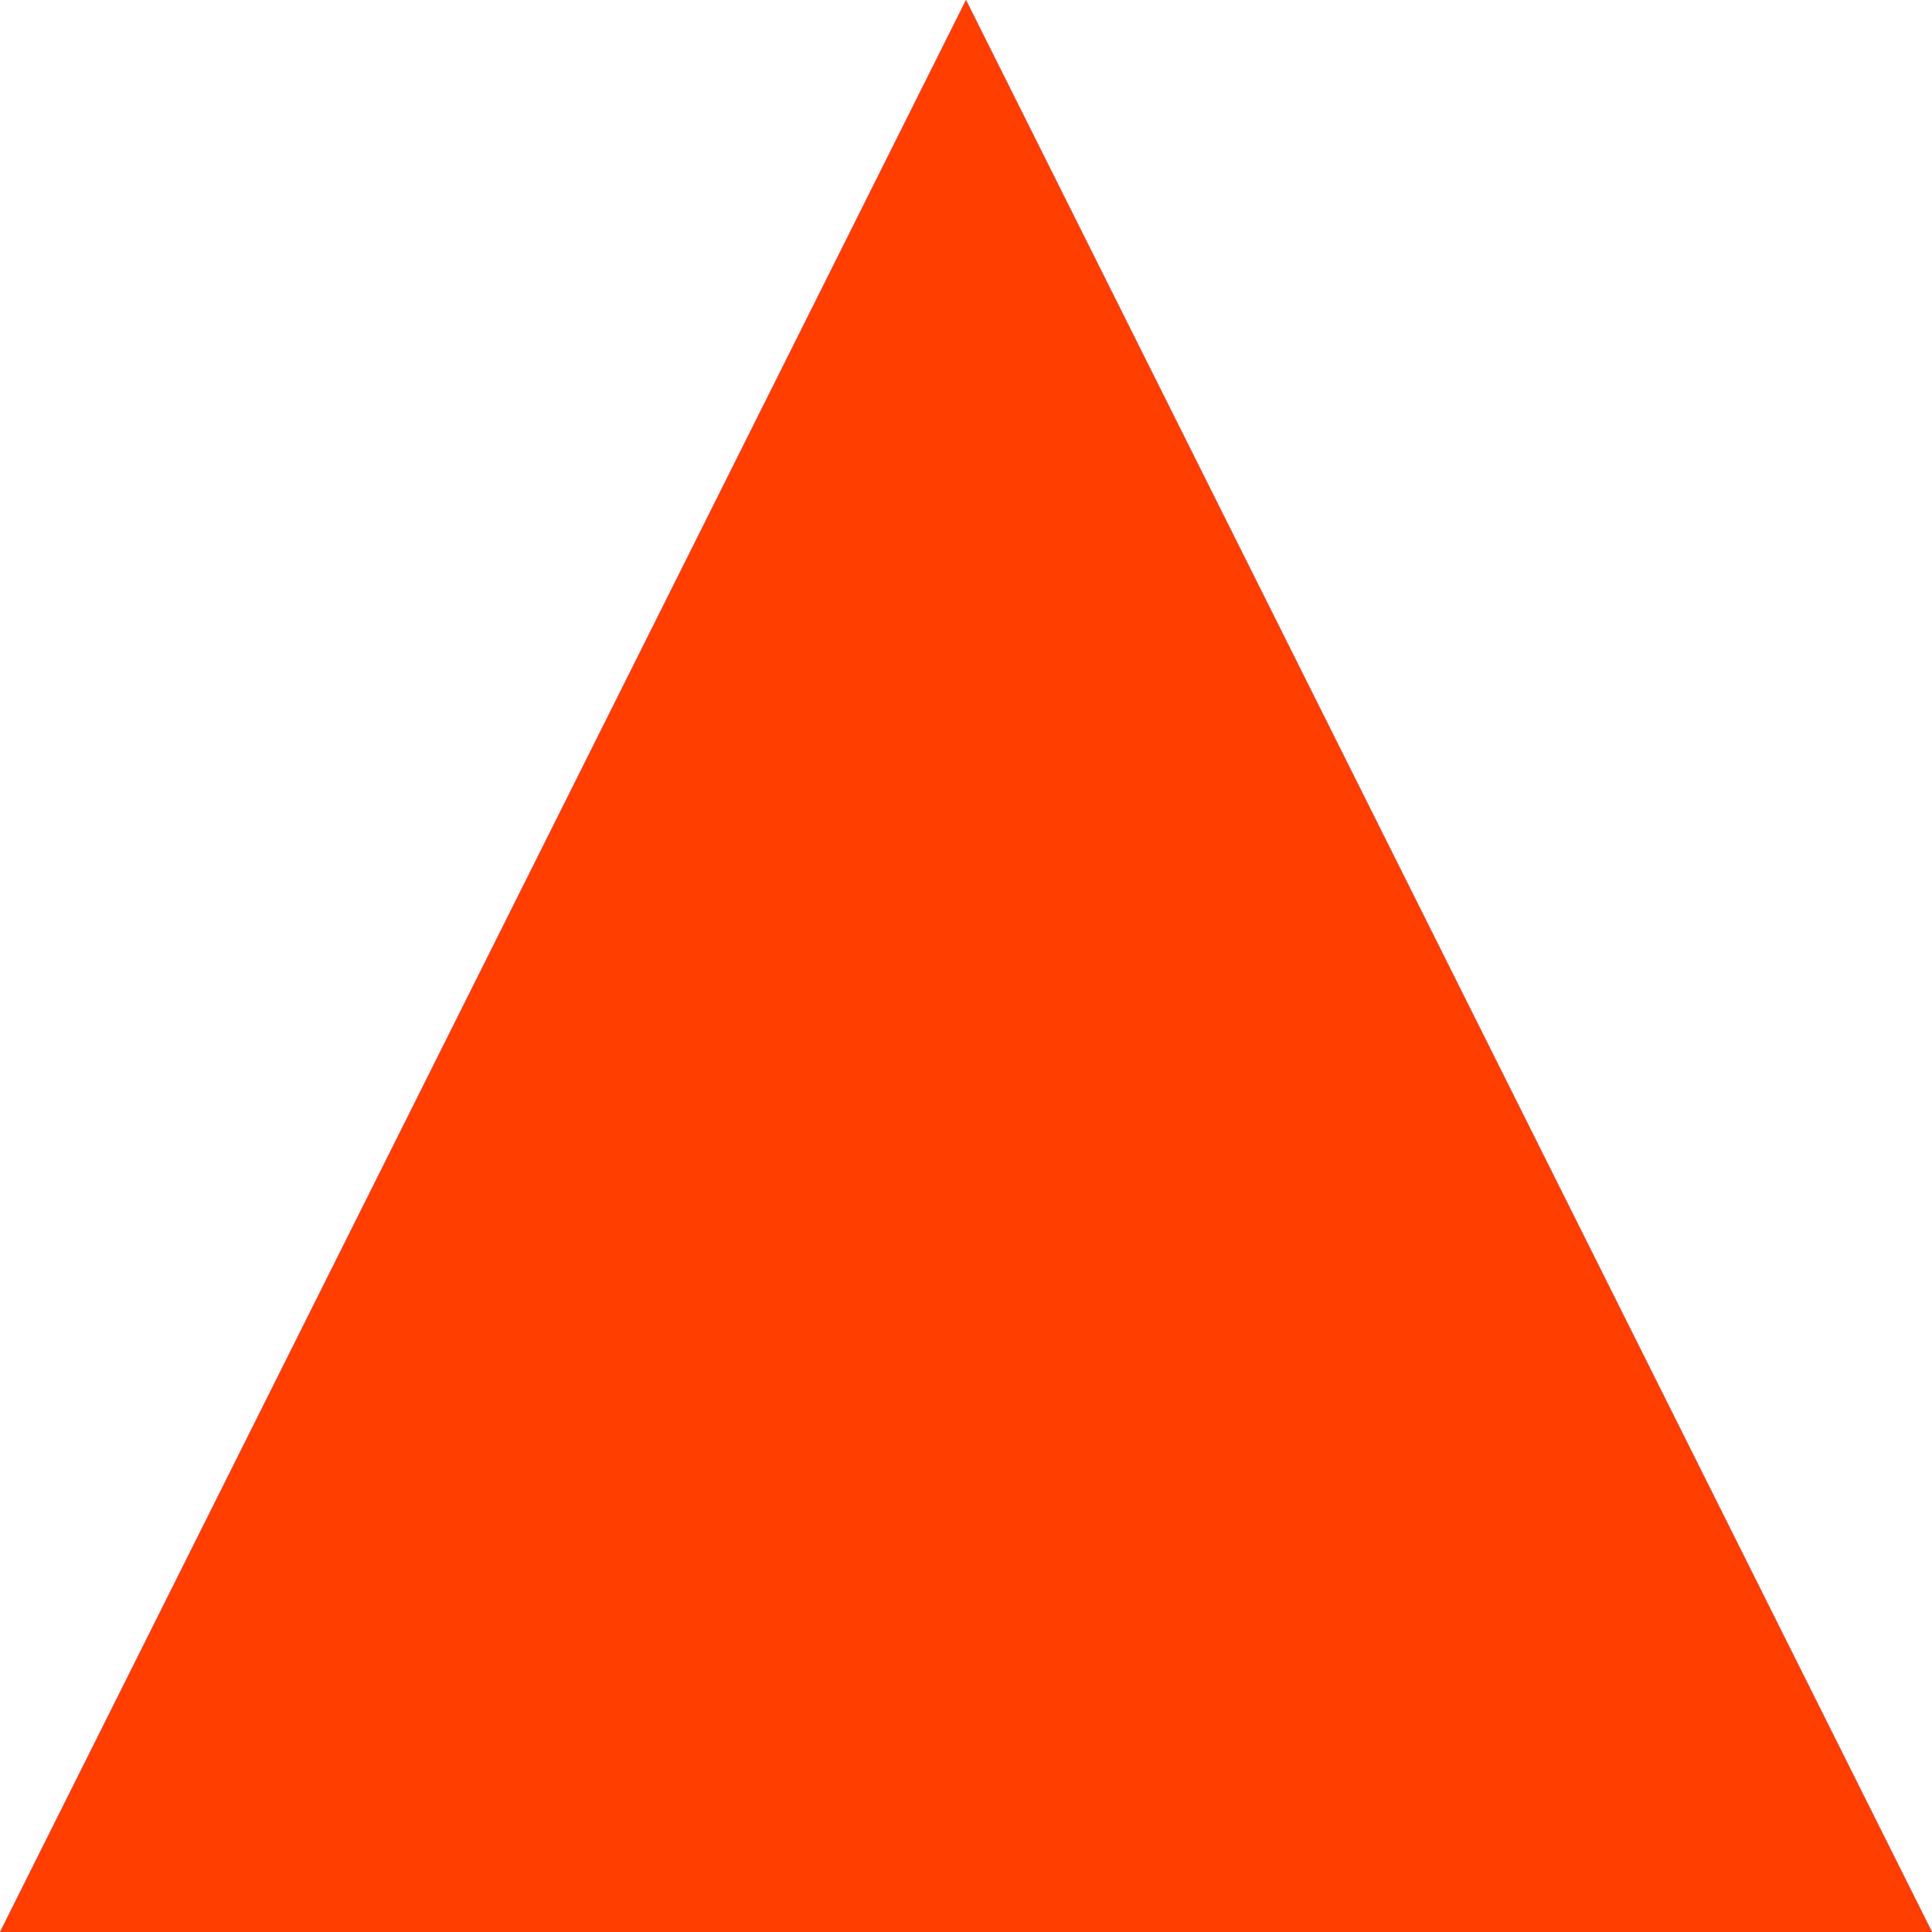 <svg xmlns="http://www.w3.org/2000/svg" viewBox="0 0 100 100">
  <title>Vite Logo</title>
  <g fill="none" fill-rule="evenodd">
    <path d="M0 0h100v100H0z"/>
    <path fill="#646cff" d="M50 0l-50 100h100z"/>
    <path fill="#ff3e00" d="M50 0l50 100H0z"/>
  </g>
</svg>